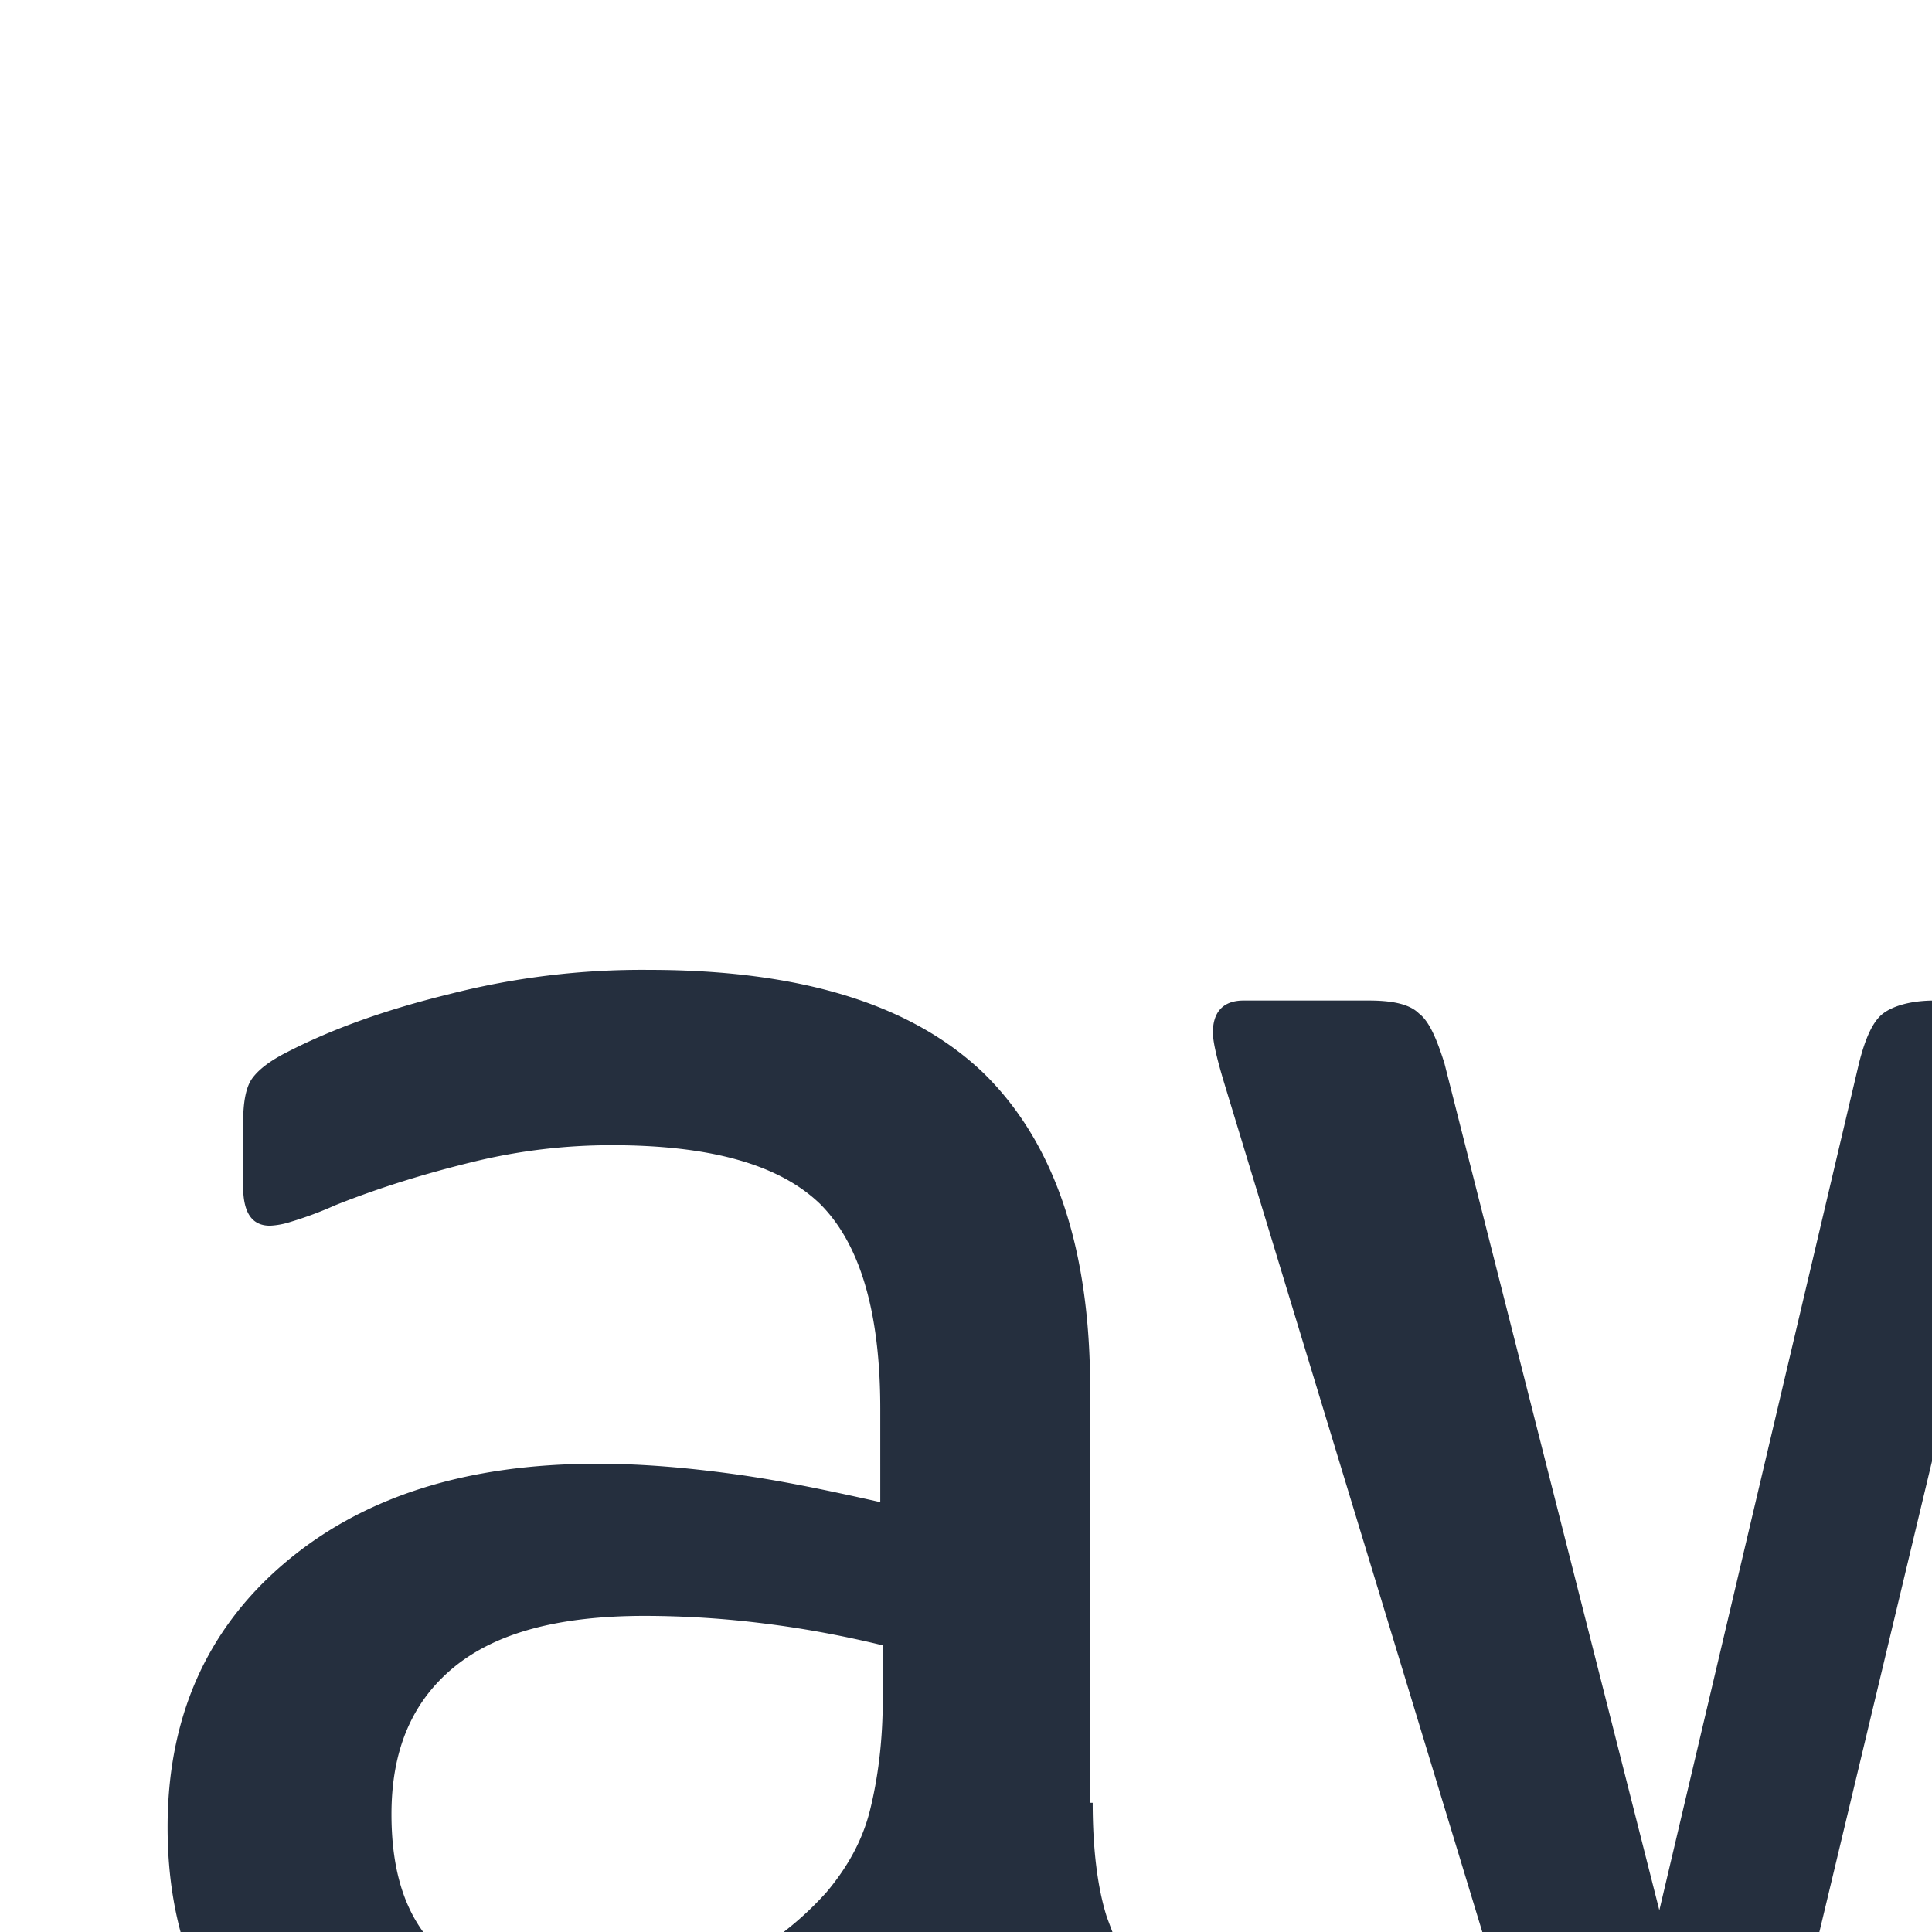 <svg viewBox="0 0 24 24" xmlns="http://www.w3.org/2000/svg"><g fill="none" fill-rule="evenodd"><path d="M13.574 22.395c0 .588.063 1.065.174 1.414.127.35.286.731.509 1.145.08.127.111.254.111.365 0 .16-.095.318-.302.477l-1.001.668a.762.762 0 0 1-.413.143c-.16 0-.318-.08-.477-.223a4.917 4.917 0 0 1-.572-.747c-.16-.27-.318-.572-.493-.938-1.24 1.463-2.797 2.194-4.673 2.194-1.335 0-2.4-.382-3.179-1.145-.779-.763-1.176-1.78-1.176-3.051 0-1.351.477-2.448 1.446-3.274.97-.827 2.257-1.24 3.895-1.24.54 0 1.096.047 1.684.127.588.08 1.192.207 1.828.35V17.5c0-1.209-.254-2.051-.747-2.544-.509-.492-1.367-.73-2.59-.73-.557 0-1.13.063-1.717.206-.588.143-1.16.318-1.717.54a4.56 4.56 0 0 1-.556.207.975.975 0 0 1-.254.047c-.223 0-.334-.158-.334-.492v-.779c0-.254.032-.445.111-.556.08-.112.223-.223.445-.334.556-.286 1.224-.525 2.003-.715a9.636 9.636 0 0 1 2.48-.302c1.89 0 3.273.429 4.164 1.287.874.858 1.319 2.162 1.319 3.91v5.15h.032zM7.12 24.81c.524 0 1.064-.096 1.637-.286.572-.191 1.08-.54 1.51-1.018.254-.302.445-.635.54-1.017.095-.381.159-.842.159-1.383v-.667c-.461-.112-.954-.207-1.462-.27a11.976 11.976 0 0 0-1.494-.096c-1.065 0-1.844.207-2.369.636-.524.43-.778 1.033-.778 1.828 0 .747.19 1.303.588 1.685.381.397.937.588 1.669.588zm12.762 1.716c-.286 0-.476-.048-.604-.159-.127-.095-.238-.318-.333-.62L15.21 13.462c-.096-.318-.143-.524-.143-.636 0-.254.127-.397.381-.397h1.558c.302 0 .508.048.62.16.127.094.222.317.317.619l2.67 10.522 2.48-10.522c.08-.318.175-.525.302-.62.127-.095.35-.159.636-.159h1.271c.302 0 .509.048.636.16.127.094.238.317.302.619l2.511 10.649 2.75-10.65c.095-.317.207-.524.318-.619.127-.095.334-.159.62-.159h1.478c.254 0 .397.127.397.397 0 .08-.016.16-.032.255a2.261 2.261 0 0 1-.11.397l-3.831 12.286c-.096.318-.207.525-.334.62-.127.095-.334.159-.604.159h-1.367c-.302 0-.509-.048-.636-.159s-.238-.318-.302-.636l-2.463-10.251-2.448 10.235c-.08.318-.175.525-.302.636-.127.111-.35.16-.636.16h-1.367zm20.424.43c-.826 0-1.653-.096-2.447-.287-.795-.19-1.415-.397-1.828-.636-.255-.143-.43-.302-.493-.445a1.122 1.122 0 0 1-.095-.445v-.81c0-.334.127-.493.365-.493a.9.9 0 0 1 .286.048c.096.032.239.095.398.159.54.238 1.128.429 1.748.556.636.127 1.256.19 1.891.19 1.002 0 1.78-.174 2.321-.524.54-.35.826-.858.826-1.51 0-.445-.143-.81-.429-1.112-.286-.302-.826-.573-1.605-.827l-2.305-.715c-1.16-.366-2.018-.906-2.543-1.621-.524-.7-.794-1.478-.794-2.305 0-.667.143-1.255.429-1.764a4.087 4.087 0 0 1 1.144-1.303 5.045 5.045 0 0 1 1.653-.827 6.927 6.927 0 0 1 2.003-.27c.35 0 .715.016 1.065.063.365.048.699.112 1.033.175.318.08.62.16.906.255.286.095.508.19.667.286.223.127.382.254.477.397.095.127.143.302.143.525v.747c0 .333-.127.508-.365.508-.128 0-.334-.063-.604-.19-.906-.414-1.924-.62-3.052-.62-.906 0-1.621.143-2.114.445-.493.302-.747.763-.747 1.414 0 .445.159.827.477 1.129.318.302.906.604 1.748.874l2.257.715c1.145.366 1.971.874 2.464 1.526.492.652.73 1.399.73 2.225 0 .684-.142 1.303-.412 1.844a4.275 4.275 0 0 1-1.16 1.398c-.493.398-1.081.684-1.765.89a7.558 7.558 0 0 1-2.273.334z" fill="#252F3E" fill-rule="nonzero"/><path d="M43.311 34.68c-5.229 3.863-12.826 5.913-19.359 5.913-9.155 0-17.404-3.385-23.634-9.012-.493-.445-.048-1.049.54-.699 6.74 3.91 15.052 6.278 23.65 6.278 5.802 0 12.175-1.208 18.04-3.687.875-.398 1.622.572.763 1.208zm2.178-2.479c-.668-.858-4.419-.413-6.12-.206-.508.063-.588-.382-.127-.716 2.988-2.098 7.9-1.494 8.472-.794.572.715-.159 5.626-2.956 7.979-.43.365-.843.174-.652-.302.636-1.574 2.05-5.118 1.383-5.96z" fill="#F90"/></g></svg>
